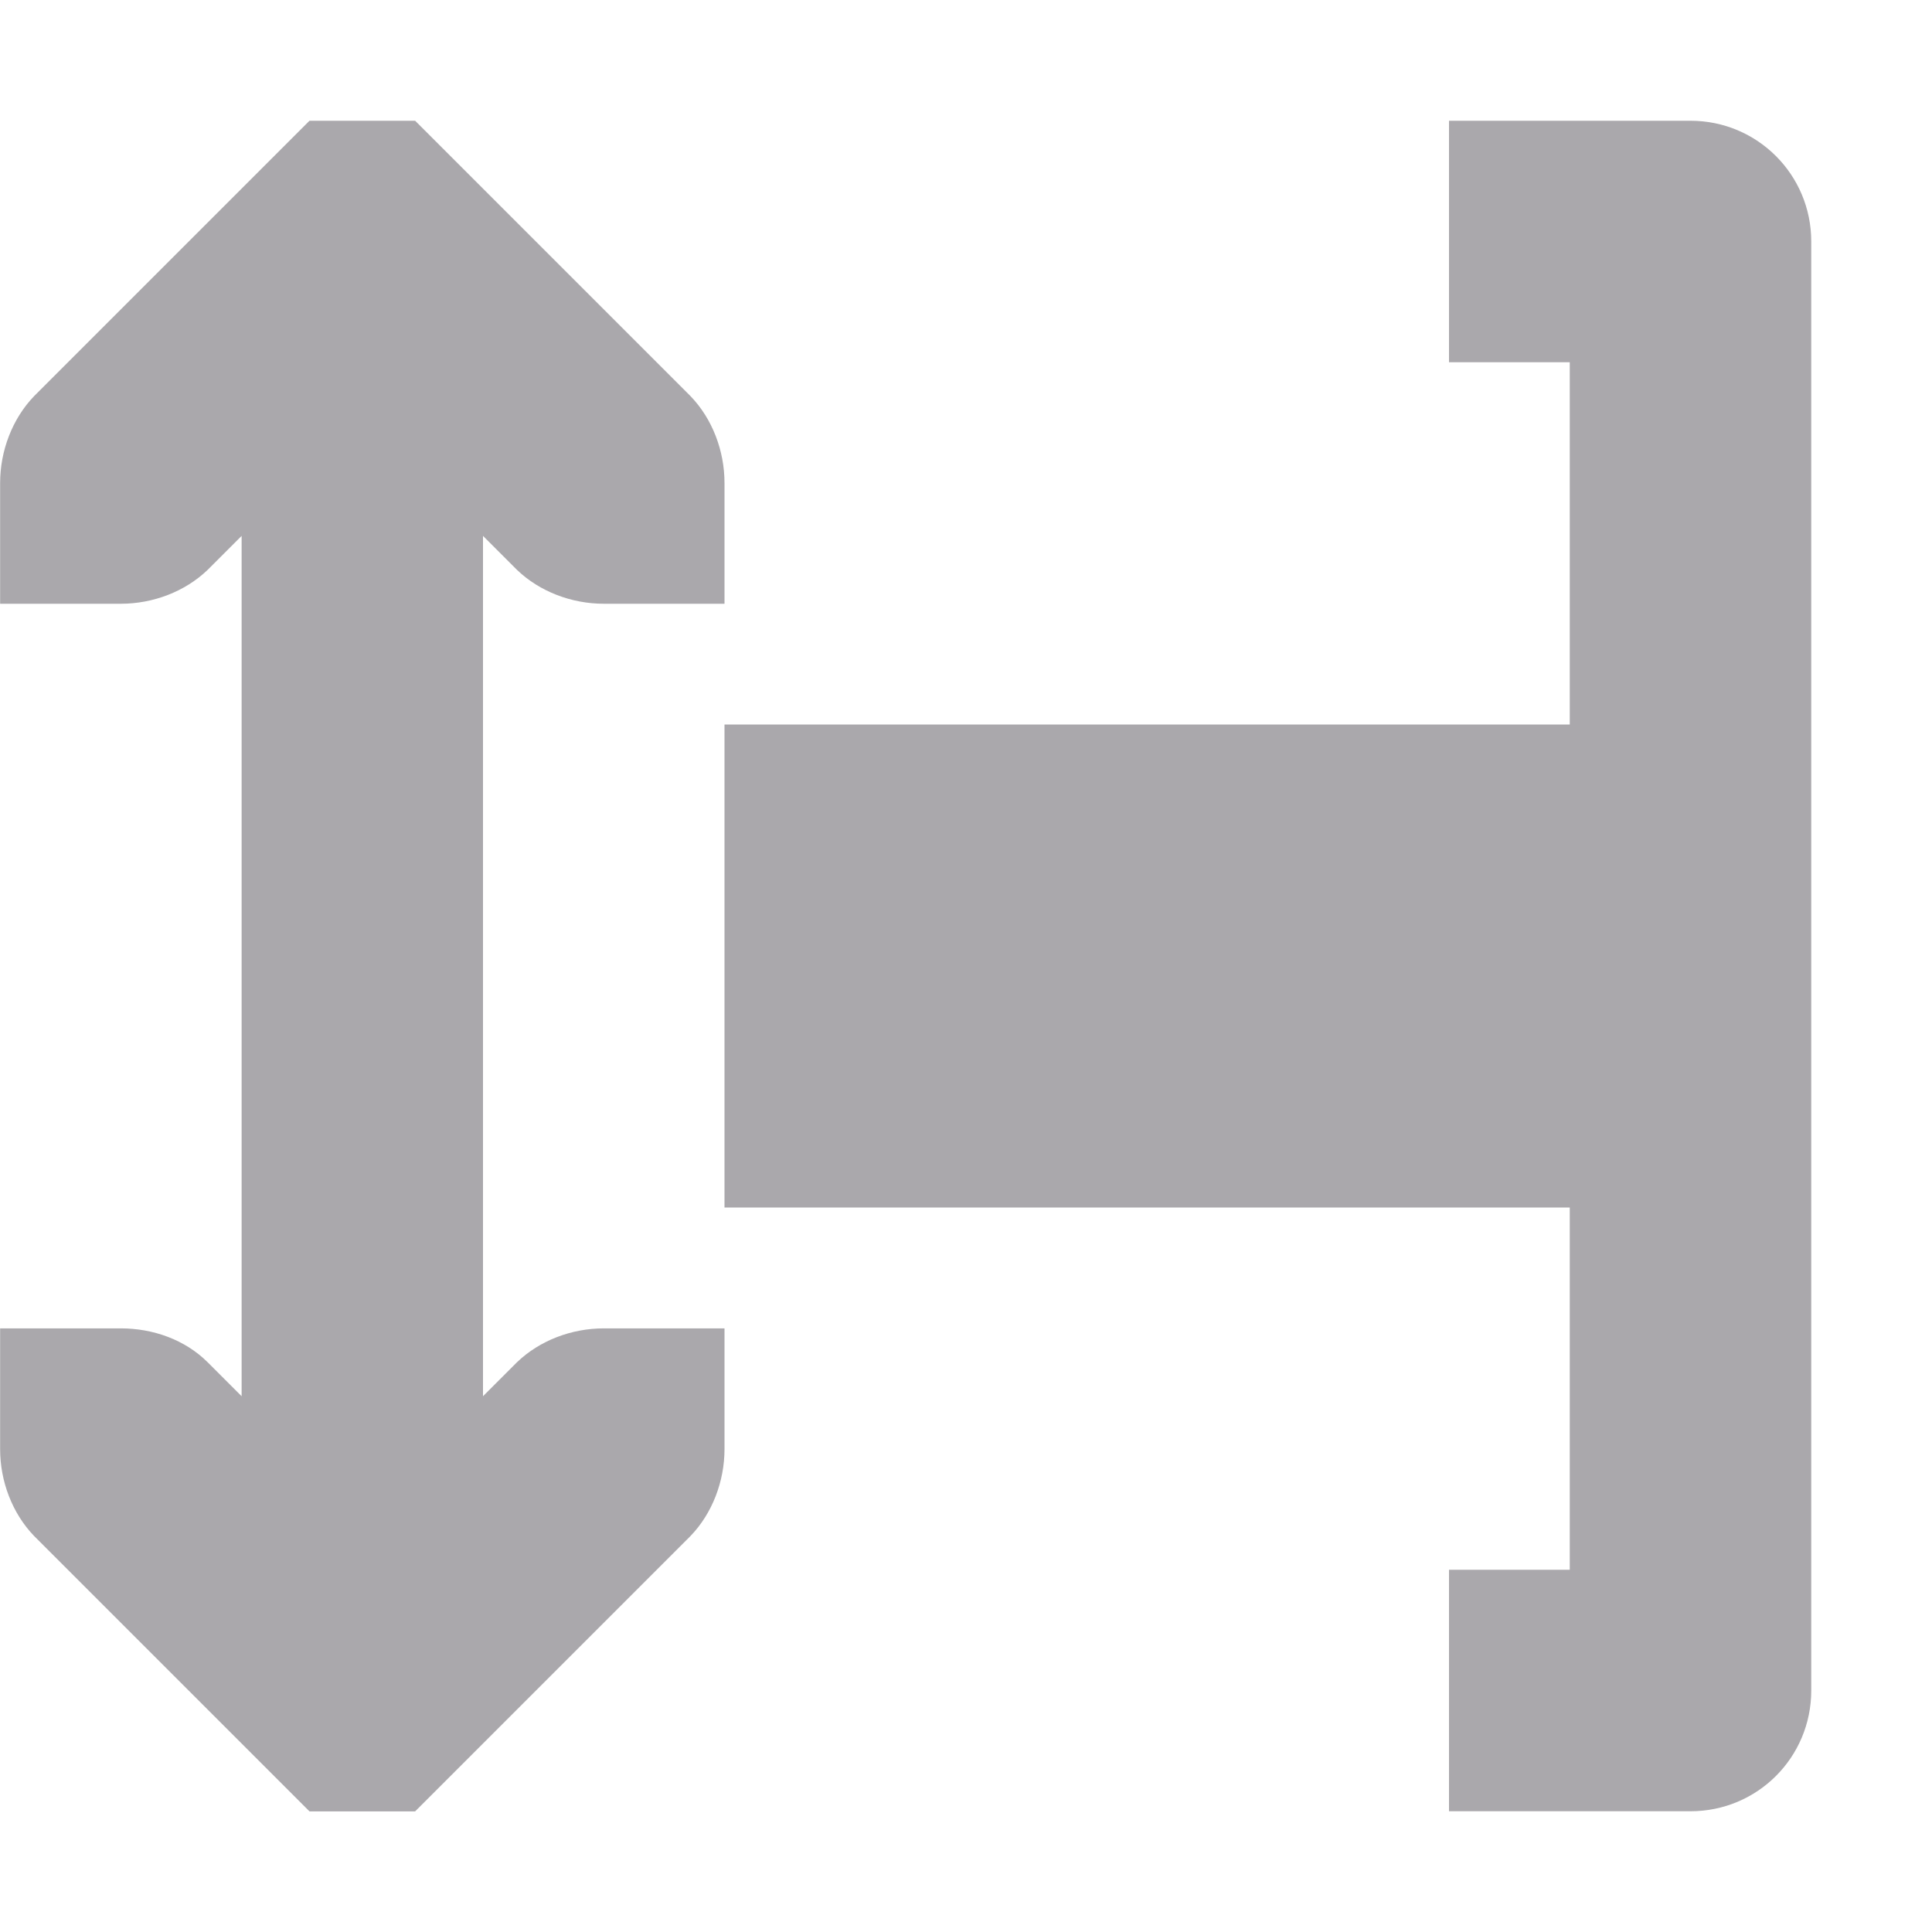 <svg viewBox="0 0 16 16" xmlns="http://www.w3.org/2000/svg"><path d="m14 1c.553 0 1 .446 1 1v12c0 .554-.446 1-1 1h-2v-2h1v-3h-7v-4h7v-3h-1v-2zm-10.562 0 .281.281 2 2c.181.188.281.453.281.719v1h-1c-.265 0-.531-.1-.719-.281l-.281-.281v7.125l.281-.281c.188-.181.453-.281.719-.281h1v1c0 .265-.1.531-.281.719l-2 2-.281.281h-.875l-.281-.281-2-2c-.181-.188-.281-.453-.281-.719v-1h1c.265 0 .531.093.719.281l.281.281v-7.125l-.281.281c-.188.181-.453.281-.719.281h-1v-1c0-.265.1-.531.281-.719l2-2 .281-.281z" fill="#aaa8ac"/></svg>